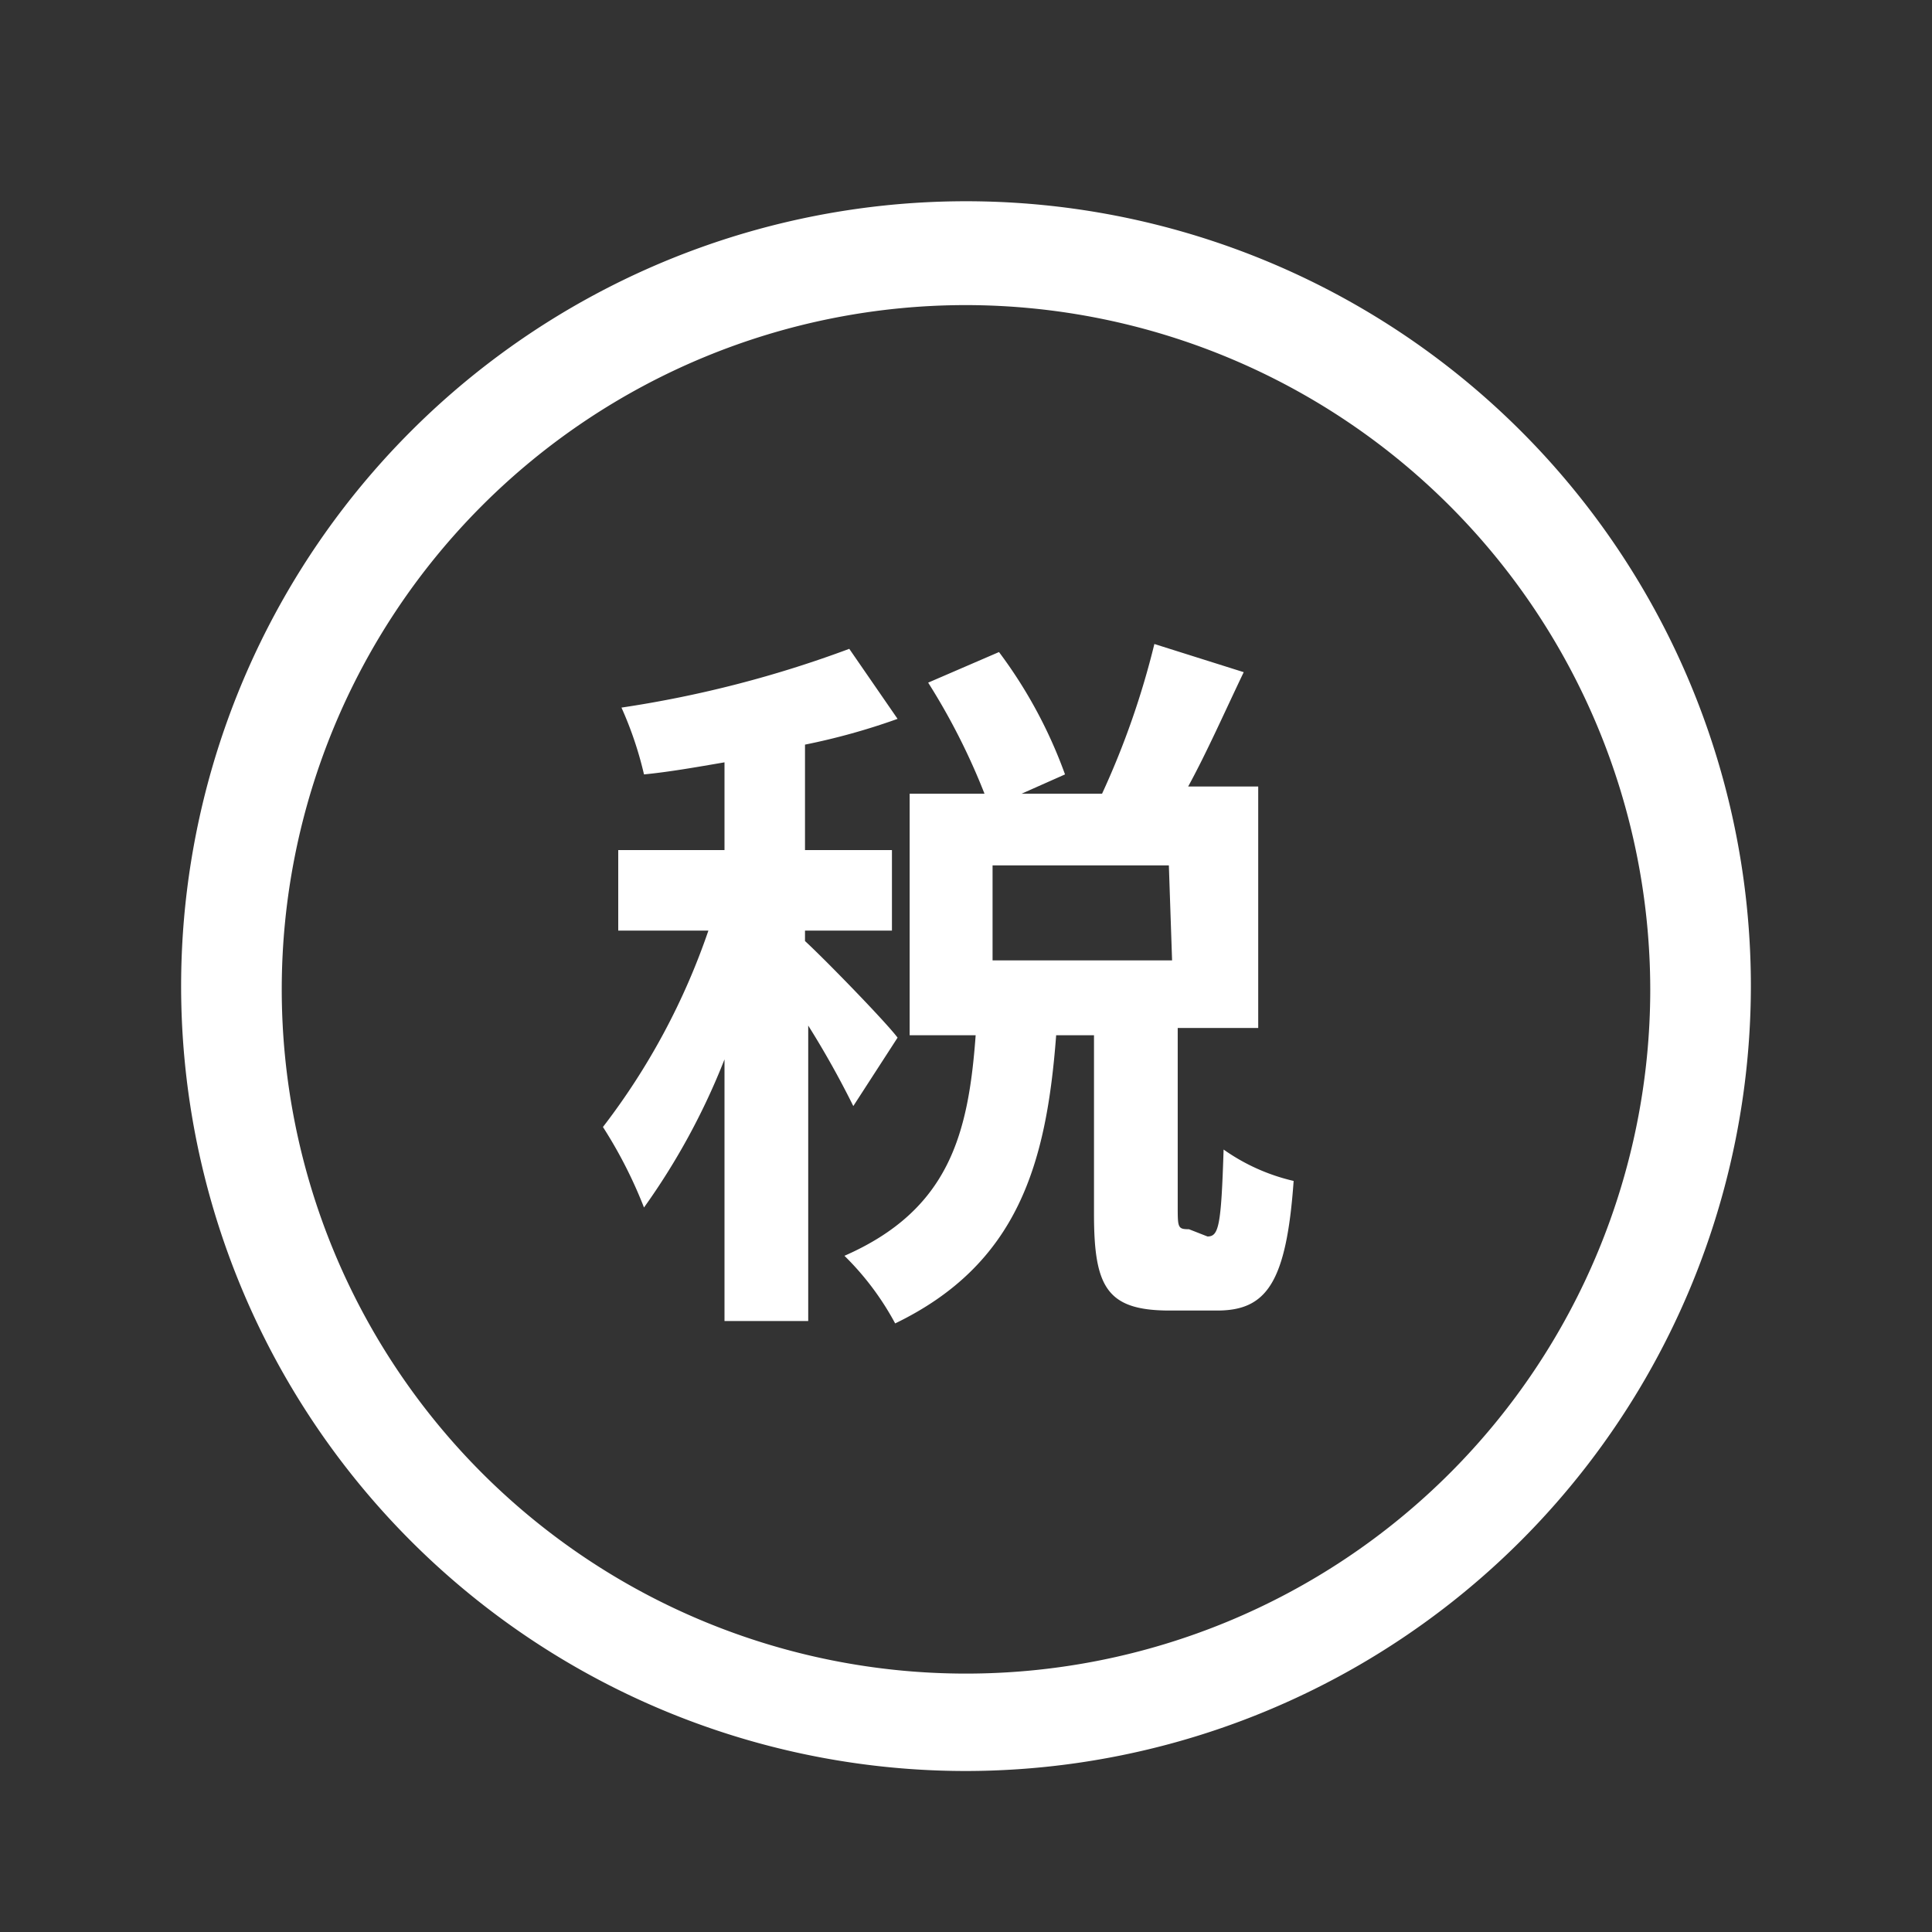 <svg id="图层_1" data-name="图层 1" xmlns="http://www.w3.org/2000/svg" viewBox="0 0 24 24"><rect x="0" y="0" width="24" height="24" fill="#333333" stroke="none"/><defs><style>.cls-1{fill:#fff;}</style></defs><title>税务管理</title><path class="cls-1" d="M12,22a9.75,9.75,0,1,1,9.75-9.75A9.76,9.76,0,0,1,12,22ZM12,3.79a8.5,8.5,0,1,0,8.5,8.5A8.51,8.51,0,0,0,12,3.79Z"/><path class="cls-1" d="M10.6,13.74a11.32,11.32,0,0,0-.56-1v3.67H9V13.16A8.49,8.49,0,0,1,8,15,5.66,5.66,0,0,0,7.49,14,8.51,8.51,0,0,0,8.8,11.56H7.68v-1H9V9.47c-.35.06-.69.12-1,.15a4.51,4.51,0,0,0-.28-.83,14,14,0,0,0,2.83-.73l.6.87A8.2,8.2,0,0,1,10,9.25v1.31h1.08v1H10v.13c.24.22,1,1,1.15,1.2ZM15,15.36c.14,0,.17-.13.2-1.08a2.47,2.47,0,0,0,.87.39c-.09,1.27-.34,1.61-.95,1.61h-.59c-.78,0-.94-.29-.94-1.2V12.86h-.47c-.12,1.59-.47,2.84-2,3.58a3.49,3.49,0,0,0-.63-.84c1.3-.57,1.54-1.51,1.63-2.74h-.82v-3h.93a8.16,8.16,0,0,0-.7-1.38l.88-.38a5.84,5.84,0,0,1,.82,1.52l-.54.24h1A10.22,10.22,0,0,0,14.34,8l1.11.35c-.23.48-.46,1-.69,1.42h.87v3h-1v2.21c0,.27,0,.29.14.29Zm-.48-4.61H12.33v1.18h2.23Z"/></svg>